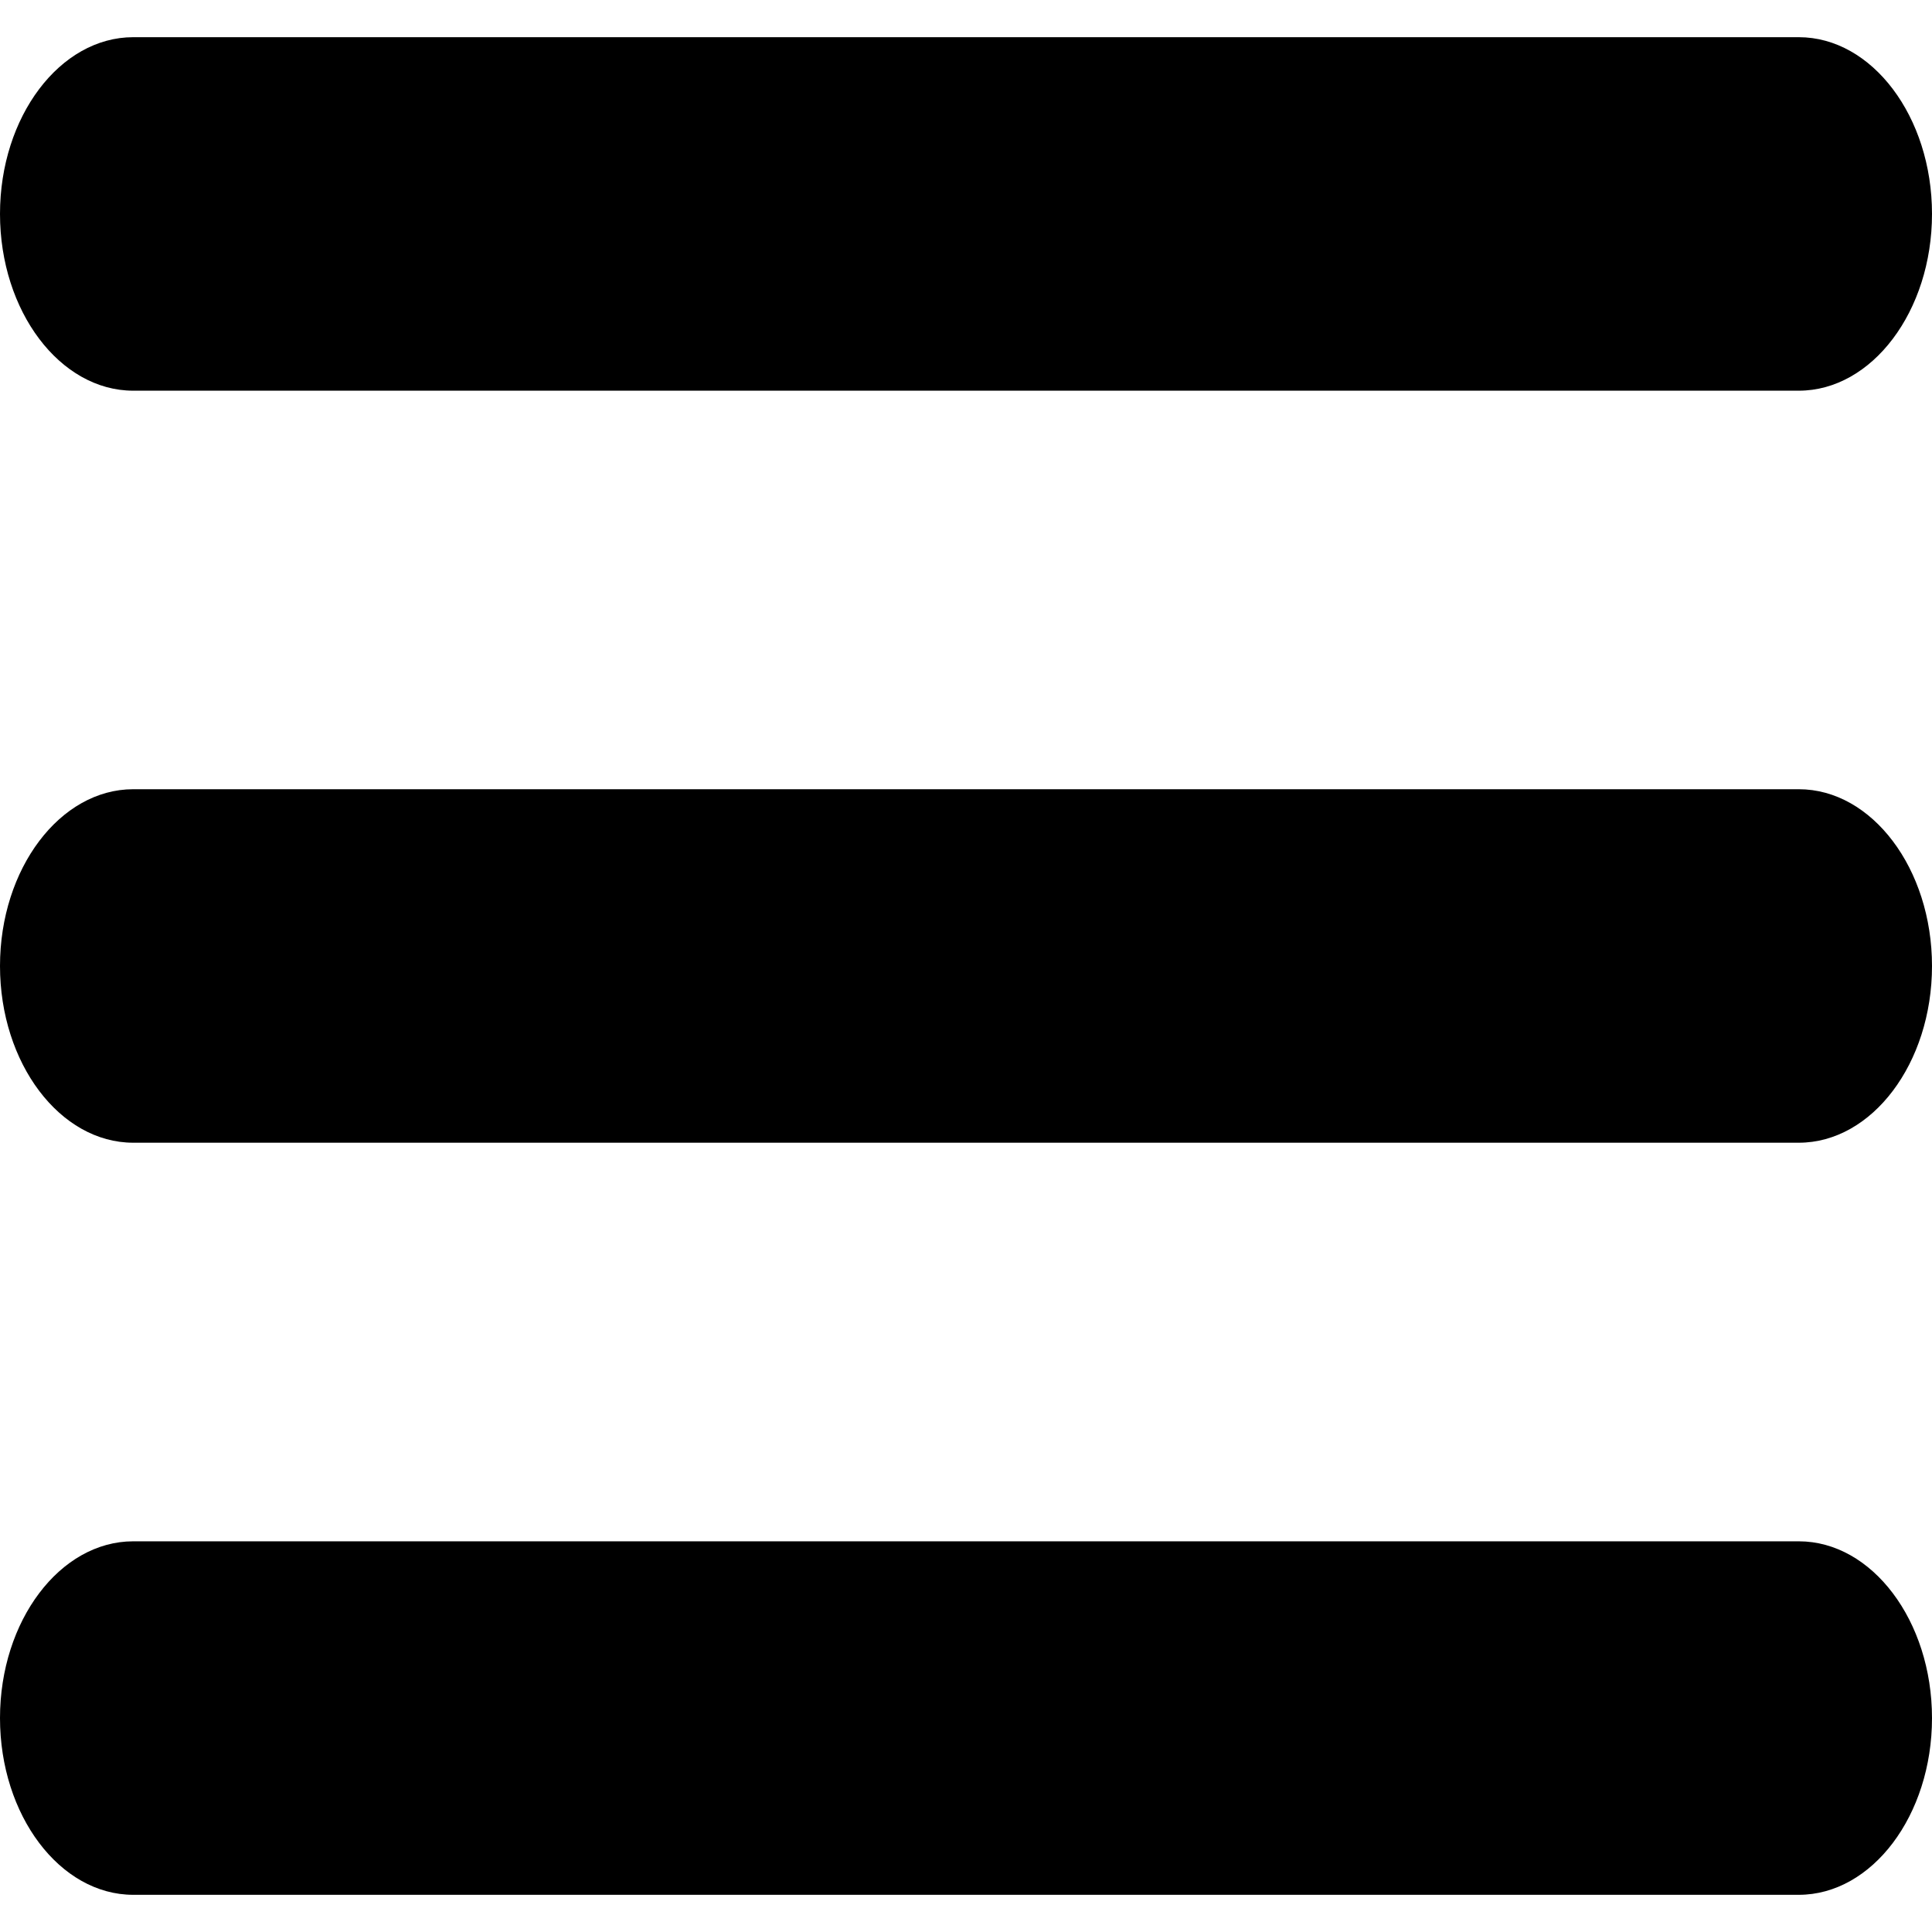 <svg width="32" height="32" viewBox="0 0 32 32" fill="#19CE67" xmlns="http://www.w3.org/2000/svg">
<path d="M29.793 6.471H2.207C0.993 6.471 0 5.153 0 3.543C0 1.933 0.993 0.616 2.207 0.616H29.793C31.007 0.616 32 1.933 32 3.543C32 5.153 31.007 6.471 29.793 6.471Z" fill="currentColor"/>
<path d="M29.793 31.384H2.207C0.993 31.384 0 30.067 0 28.457C0 26.847 0.993 25.529 2.207 25.529H29.793C31.007 25.529 32 26.847 32 28.457C32 30.067 31.007 31.384 29.793 31.384Z" fill="currentColor"/>
<path d="M29.793 18.927H2.207C0.993 18.927 0 17.61 0 16C0 14.39 0.993 13.072 2.207 13.072H29.793C31.007 13.072 32 14.39 32 16C32 17.61 31.007 18.927 29.793 18.927Z" fill="currentColor"/>
</svg>
